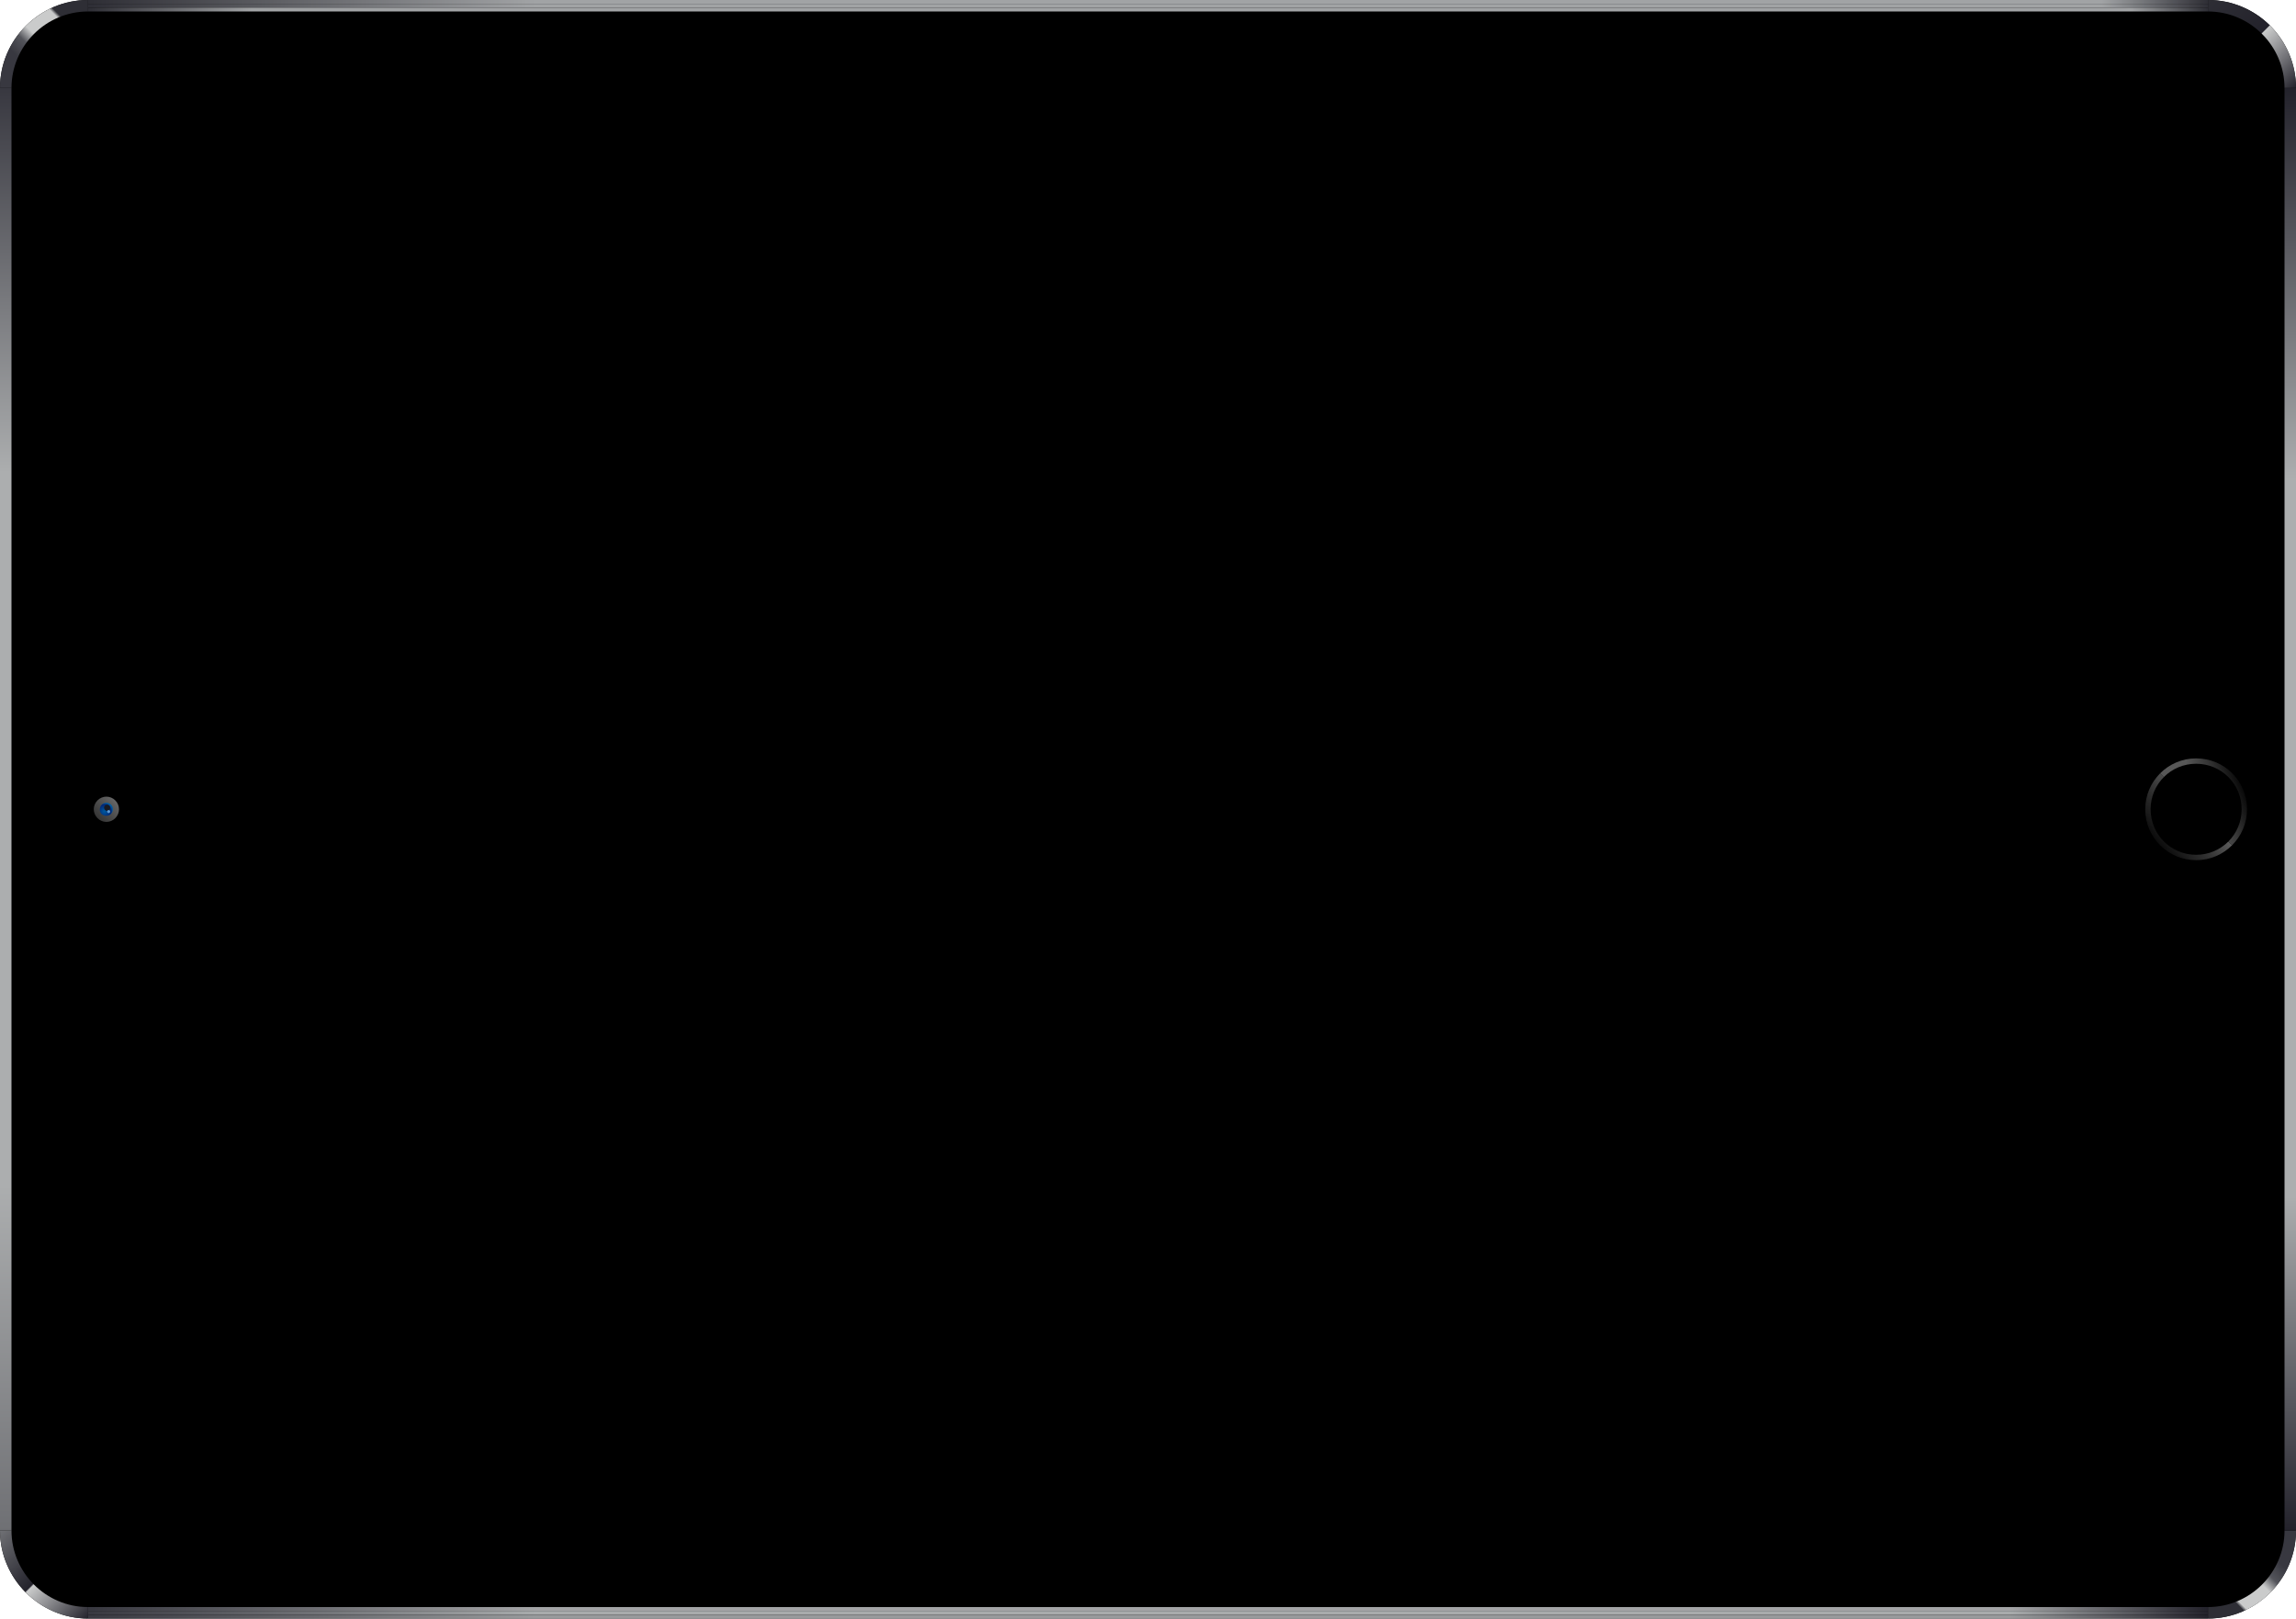 <?xml version="1.0" encoding="UTF-8" standalone="no"?>
<!-- Generator: Adobe Illustrator 19.2.1, SVG Export Plug-In . SVG Version: 6.00 Build 0)  -->

<svg
   xmlns:dc="http://purl.org/dc/elements/1.1/"
   xmlns:cc="http://creativecommons.org/ns#"
   xmlns:rdf="http://www.w3.org/1999/02/22-rdf-syntax-ns#"
   xmlns:svg="http://www.w3.org/2000/svg"
   xmlns="http://www.w3.org/2000/svg"
   xmlns:sodipodi="http://sodipodi.sourceforge.net/DTD/sodipodi-0.dtd"
   xmlns:inkscape="http://www.inkscape.org/namespaces/inkscape"
   version="1.1"
   id="レイヤー_1"
   x="0px"
   y="0px"
   viewBox="0 0 600 423"
   xml:space="preserve"
   inkscape:version="0.91 r13725"
   sodipodi:docname="black-landscape.svg"
   width="600"
   height="423"><defs
     id="defs221" /><sodipodi:namedview
     pagecolor="#ffffff"
     bordercolor="#666666"
     borderopacity="1"
     objecttolerance="10"
     gridtolerance="10"
     guidetolerance="10"
     inkscape:pageopacity="0"
     inkscape:pageshadow="2"
     inkscape:window-width="1273"
     inkscape:window-height="738"
     id="namedview219"
     showgrid="false"
     fit-margin-top="0"
     fit-margin-left="0"
     fit-margin-right="0"
     fit-margin-bottom="0"
     inkscape:zoom="0.48"
     inkscape:cx="300"
     inkscape:cy="211.5"
     inkscape:window-x="0"
     inkscape:window-y="0"
     inkscape:window-maximized="0"
     inkscape:current-layer="レイヤー_1" /><style
     type="text/css"
     id="style3">
	.st0{fill:#606060;}
	.st1{fill:#333333;}
	.st2{fill:url(#SVGID_1_);}
	.st3{fill:url(#SVGID_2_);}
	.st4{fill:#161922;}
	.st5{fill:#5E99D2;}
	.st6{fill:url(#SVGID_3_);}
	.st7{fill:url(#SVGID_4_);}
	.st8{fill:none;}
	.st9{fill:url(#SVGID_5_);}
	.st10{fill:url(#SVGID_6_);}
	.st11{fill:url(#SVGID_7_);}
	.st12{fill:url(#SVGID_8_);}
	.st13{fill:url(#SVGID_9_);}
	.st14{fill:url(#SVGID_10_);}
	.st15{fill:url(#SVGID_11_);}
	.st16{fill:url(#SVGID_12_);}
	.st17{fill:url(#SVGID_13_);}
	.st18{fill:url(#SVGID_14_);}
	.st19{fill:url(#SVGID_15_);}
	.st20{fill:url(#SVGID_16_);}
</style><path
     d="M 23,0 C 10.4,0 0,10.3 0,23 l 0,377 c 0,12.6 10.4,23 23,23 l 554,0 c 12.7,0 23,-10.4 23,-23 L 600,23 C 600,10.3 589.7,0 577,0 L 23,0 Z"
     id="path5"
     inkscape:connector-curvature="0" /><g
     id="g11"><linearGradient
       id="SVGID_1_"
       gradientUnits="userSpaceOnUse"
       x1="297.978"
       y1="-62.81"
       x2="302.346"
       y2="-58.441"
       gradientTransform="matrix(0,-1.064,1.064,0,92.283,530.842)"><stop
         offset="0"
         style="stop-color:#353535"
         id="stop14" /><stop
         offset="1"
         style="stop-color:#666666"
         id="stop16" /></linearGradient><path
       class="st2"
       d="m 27.8,214.8 c 1.8,0 3.3,-1.5 3.3,-3.3 0,-1.8 -1.5,-3.3 -3.3,-3.3 -1.8,0 -3.3,1.5 -3.3,3.3 0,1.8 1.5,3.3 3.3,3.3"
       id="path18"
       inkscape:connector-curvature="0"
       style="fill:url(#SVGID_1_)" /><g
       id="g20"><radialGradient
         id="SVGID_2_"
         cx="310.549"
         cy="-62.554"
         r="2.389"
         gradientTransform="matrix(0,-0.904,0.904,0,83.839,492.768)"
         gradientUnits="userSpaceOnUse"><stop
           offset="0"
           style="stop-color:#00599E"
           id="stop23" /><stop
           offset="0.81"
           style="stop-color:#002674"
           id="stop25" /><stop
           offset="1"
           style="stop-color:#00599E"
           id="stop27" /></radialGradient><path
         class="st3"
         d="m 27.8,213.2 c 1,0 1.7,-0.8 1.7,-1.7 0,-1 -0.8,-1.7 -1.7,-1.7 -1,0 -1.7,0.8 -1.7,1.7 -0.1,1 0.7,1.7 1.7,1.7"
         id="path29"
         inkscape:connector-curvature="0"
         style="fill:url(#SVGID_2_)" /><g
         id="g31"><path
           class="st4"
           d="m 28,211.9 c -0.5,0 -0.8,-0.4 -0.8,-0.8 0,-0.5 0.4,-0.8 0.8,-0.8 0.5,0 0.8,0.4 0.8,0.8 0,0.5 -0.3,0.8 -0.8,0.8"
           id="path33"
           inkscape:connector-curvature="0"
           style="fill:#161922" /><path
           class="st5"
           d="m 28.4,212.5 c -0.2,0 -0.4,-0.2 -0.4,-0.4 0,-0.2 0.2,-0.4 0.4,-0.4 0.2,0 0.4,0.2 0.4,0.4 0,0.2 -0.2,0.4 -0.4,0.4"
           id="path35"
           inkscape:connector-curvature="0"
           style="fill:#5e99d2" /></g></g></g><g
     id="g37"><g
       id="g39"><g
         id="g41"><linearGradient
           id="SVGID_3_"
           gradientUnits="userSpaceOnUse"
           x1="291.298"
           y1="474.928"
           x2="301.789"
           y2="487.617"
           gradientTransform="matrix(0,-1,1,0,88.5,511.5)"><stop
             offset="0"
             style="stop-color:#0A0A0A"
             id="stop44" /><stop
             offset="0.526"
             style="stop-color:#353535"
             id="stop46" /><stop
             offset="1"
             style="stop-color:#656565"
             id="stop48" /></linearGradient><path
           class="st6"
           d="m 560.6,211.5 c 0,7.4 6,13.3 13.3,13.3 3.7,0 7,-1.5 9.4,-3.9 l -18.8,-18.8 c -2.4,2.4 -3.9,5.7 -3.9,9.4 z"
           id="path50"
           inkscape:connector-curvature="0"
           style="fill:url(#SVGID_3_)" /><linearGradient
           id="SVGID_4_"
           gradientUnits="userSpaceOnUse"
           x1="305.533"
           y1="497.409"
           x2="300.452"
           y2="485.174"
           gradientTransform="matrix(0,-1,1,0,88.5,511.5)"><stop
             offset="0"
             style="stop-color:#0A0A0A"
             id="stop53" /><stop
             offset="0.425"
             style="stop-color:#353535"
             id="stop55" /><stop
             offset="0.83"
             style="stop-color:#575757"
             id="stop57" /></linearGradient><path
           class="st7"
           d="m 573.9,198.2 c -3.7,0 -7,1.5 -9.4,3.9 l 18.8,18.8 c 2.4,-2.4 3.9,-5.7 3.9,-9.4 0,-7.4 -5.9,-13.3 -13.3,-13.3 z"
           id="path59"
           inkscape:connector-curvature="0"
           style="fill:url(#SVGID_4_)" /></g></g><path
       d="m 573.9,223.4 c 6.6,0 11.9,-5.3 11.9,-11.9 0,-6.6 -5.3,-11.9 -11.9,-11.9 -6.6,0 -11.9,5.3 -11.9,11.9 0,6.6 5.3,11.9 11.9,11.9 z"
       id="path61"
       inkscape:connector-curvature="0" /></g><g
     id="g63"><path
       class="st8"
       d="m 597,400 c 0,11 -9,20 -20,20 L 23,420 C 12,420 3,411 3,400 L 3,23 C 3,12 12,3 23,3 l 554,0 c 11,0 20,9 20,20 l 0,377 z"
       id="path65"
       inkscape:connector-curvature="0"
       style="fill:none" /><rect
       x="23"
       y="420"
       class="st8"
       width="554"
       height="3"
       id="rect67"
       style="fill:none" /><rect
       x="23"
       y="0"
       class="st8"
       width="554"
       height="3"
       id="rect69"
       style="fill:none" /><path
       class="st8"
       d="M 23,0 C 10.4,0 0,10.3 0,23 l 3,0 C 3,12 12,3 23,3 l 0,-3 z"
       id="path71"
       inkscape:connector-curvature="0"
       style="fill:none" /><path
       class="st8"
       d="m 0,400 c 0,12.6 10.4,23 23,23 l 0,-3 C 12,420 3,411 3,400 l -3,0 z"
       id="path73"
       inkscape:connector-curvature="0"
       style="fill:none" /><path
       class="st8"
       d="m 577,423 c 12.7,0 23,-10.3 23,-23 l -3,0 c 0,11 -9,20 -20,20 l 0,3 z"
       id="path75"
       inkscape:connector-curvature="0"
       style="fill:none" /></g><g
     id="g77"><linearGradient
       id="SVGID_5_"
       gradientUnits="userSpaceOnUse"
       x1="513.122"
       y1="-67.122"
       x2="490.122"
       y2="-90.122"
       gradientTransform="matrix(0,-1,1,0,88.5,511.5)"><stop
         offset="0.247"
         style="stop-color:#2E2E35"
         id="stop80" /><stop
         offset="0.273"
         style="stop-color:#CACBCB"
         id="stop82" /><stop
         offset="0.5"
         style="stop-color:#CACBCB"
         id="stop84" /><stop
         offset="0.595"
         style="stop-color:#53545A"
         id="stop86" /><stop
         offset="0.725"
         style="stop-color:#383840"
         id="stop88" /></linearGradient><path
       class="st9"
       d="M 23,0 C 10.4,0 0,10.3 0,23 l 3,0 C 3,12 12,3 23,3 l 0,-3 z"
       id="path90"
       inkscape:connector-curvature="0"
       style="fill:url(#SVGID_5_)" /><linearGradient
       id="SVGID_6_"
       gradientUnits="userSpaceOnUse"
       x1="-41.946"
       y1="310.878"
       x2="-64.946"
       y2="287.878"
       gradientTransform="matrix(0,1,-1,0,889.5,466.568)"><stop
         offset="0.247"
         style="stop-color:#2E2E35"
         id="stop93" /><stop
         offset="0.273"
         style="stop-color:#CACBCB"
         id="stop95" /><stop
         offset="0.5"
         style="stop-color:#CACBCB"
         id="stop97" /><stop
         offset="0.595"
         style="stop-color:#53545A"
         id="stop99" /><stop
         offset="0.725"
         style="stop-color:#383840"
         id="stop101" /></linearGradient><path
       class="st10"
       d="m 577,423 c 12.7,0 23,-10.3 23,-23 l -3,0 c 0,11 -9,20 -20,20 l 0,3 z"
       id="path103"
       inkscape:connector-curvature="0"
       style="fill:url(#SVGID_6_)" /><linearGradient
       id="SVGID_7_"
       gradientUnits="userSpaceOnUse"
       x1="86.878"
       y1="-67.122"
       x2="109.878"
       y2="-90.122"
       gradientTransform="matrix(0,-1,1,0,88.5,511.5)"><stop
         offset="0"
         style="stop-color:#23222B"
         id="stop106" /><stop
         offset="0.5"
         style="stop-color:#CACBCB"
         id="stop108" /><stop
         offset="0.51"
         style="stop-color:#23222B"
         id="stop110" /><stop
         offset="1"
         style="stop-color:#6F7074"
         id="stop112" /></linearGradient><path
       class="st11"
       d="m 0,400 c 0,12.6 10.4,23 23,23 l 0,-3 C 12,420 3,411 3,400 l -3,0 z"
       id="path114"
       inkscape:connector-curvature="0"
       style="fill:url(#SVGID_7_)" /><linearGradient
       id="SVGID_8_"
       gradientUnits="userSpaceOnUse"
       x1="111.5"
       y1="-87"
       x2="488.5"
       y2="-87"
       gradientTransform="matrix(0,-1,1,0,88.5,511.5)"><stop
         offset="0"
         style="stop-color:#6F7074"
         id="stop117" /><stop
         offset="0.239"
         style="stop-color:#ACAEAF"
         id="stop119" /><stop
         offset="0.733"
         style="stop-color:#ACAEAF"
         id="stop121" /><stop
         offset="1"
         style="stop-color:#383840"
         id="stop123" /></linearGradient><rect
       x="0"
       y="23"
       class="st12"
       width="3"
       height="377"
       id="rect125"
       style="fill:url(#SVGID_8_)" /><linearGradient
       id="SVGID_9_"
       gradientUnits="userSpaceOnUse"
       x1="490.122"
       y1="513.122"
       x2="513.122"
       y2="490.122"
       gradientTransform="matrix(0,-1,1,0,88.5,511.5)"><stop
         offset="0"
         style="stop-color:#23222B"
         id="stop128" /><stop
         offset="0.5"
         style="stop-color:#CACBCB"
         id="stop130" /><stop
         offset="0.51"
         style="stop-color:#23222B"
         id="stop132" /><stop
         offset="1"
         style="stop-color:#2E2E35"
         id="stop134" /></linearGradient><path
       class="st13"
       d="M 600,23 C 600,10.3 589.7,0 577,0 l 0,3 c 11,0 20,9 20,20 l 3,0 z"
       id="path136"
       inkscape:connector-curvature="0"
       style="fill:url(#SVGID_9_)" /><linearGradient
       id="SVGID_10_"
       gradientUnits="userSpaceOnUse"
       x1="111.5"
       y1="510"
       x2="488.5"
       y2="510"
       gradientTransform="matrix(0,-1,1,0,88.5,511.5)"><stop
         offset="0"
         style="stop-color:#23222B"
         id="stop139" /><stop
         offset="0.231"
         style="stop-color:#ACAEAF"
         id="stop141" /><stop
         offset="0.729"
         style="stop-color:#ACAEAF"
         id="stop143" /><stop
         offset="1"
         style="stop-color:#23222B"
         id="stop145" /></linearGradient><rect
       x="597"
       y="23"
       class="st14"
       width="3"
       height="377"
       id="rect147"
       style="fill:url(#SVGID_10_)" /><g
       id="g149"><linearGradient
         id="SVGID_11_"
         gradientUnits="userSpaceOnUse"
         x1="91"
         y1="488.5"
         x2="91"
         y2="-65.501"
         gradientTransform="matrix(0,-1,1,0,88.5,511.5)"><stop
           offset="0"
           style="stop-color:#23222B"
           id="stop152" /><stop
           offset="9.311740e-002"
           style="stop-color:#A3A4A6"
           id="stop154" /><stop
           offset="0.789"
           style="stop-color:#A3A4A6"
           id="stop156" /><stop
           offset="1"
           style="stop-color:#383840"
           id="stop158" /></linearGradient><rect
         x="23"
         y="420"
         class="st15"
         width="554"
         height="1"
         id="rect160"
         style="fill:url(#SVGID_11_)" /><linearGradient
         id="SVGID_12_"
         gradientUnits="userSpaceOnUse"
         x1="90"
         y1="488.5"
         x2="90"
         y2="-65.501"
         gradientTransform="matrix(0,-1,1,0,88.5,511.5)"><stop
           offset="0"
           style="stop-color:#23222B"
           id="stop163" /><stop
           offset="9.311740e-002"
           style="stop-color:#A8ABAC"
           id="stop165" /><stop
           offset="0.789"
           style="stop-color:#A8ABAC"
           id="stop167" /><stop
           offset="1"
           style="stop-color:#383840"
           id="stop169" /></linearGradient><rect
         x="23"
         y="421"
         class="st16"
         width="554"
         height="1"
         id="rect171"
         style="fill:url(#SVGID_12_)" /><linearGradient
         id="SVGID_13_"
         gradientUnits="userSpaceOnUse"
         x1="89"
         y1="488.5"
         x2="89"
         y2="-65.501"
         gradientTransform="matrix(0,-1,1,0,88.5,511.5)"><stop
           offset="0"
           style="stop-color:#23222B"
           id="stop174" /><stop
           offset="9.311740e-002"
           style="stop-color:#989A9C"
           id="stop176" /><stop
           offset="0.789"
           style="stop-color:#989A9C"
           id="stop178" /><stop
           offset="1"
           style="stop-color:#383840"
           id="stop180" /></linearGradient><rect
         x="23"
         y="422"
         class="st17"
         width="554"
         height="1"
         id="rect182"
         style="fill:url(#SVGID_13_)" /></g><g
       id="g184"><linearGradient
         id="SVGID_14_"
         gradientUnits="userSpaceOnUse"
         x1="511"
         y1="488.5"
         x2="511"
         y2="-65.501"
         gradientTransform="matrix(0,-1,1,0,88.5,511.5)"><stop
           offset="0"
           style="stop-color:#2E2E35"
           id="stop187" /><stop
           offset="5.000000e-002"
           style="stop-color:#A1A3A5"
           id="stop189" /><stop
           offset="0.789"
           style="stop-color:#A1A3A5"
           id="stop191" /><stop
           offset="1"
           style="stop-color:#2E2E35"
           id="stop193" /></linearGradient><rect
         x="23"
         y="0"
         class="st18"
         width="554"
         height="1"
         id="rect195"
         style="fill:url(#SVGID_14_)" /><linearGradient
         id="SVGID_15_"
         gradientUnits="userSpaceOnUse"
         x1="510"
         y1="488.5"
         x2="510"
         y2="-65.501"
         gradientTransform="matrix(0,-1,1,0,88.5,511.5)"><stop
           offset="0"
           style="stop-color:#2E2E35"
           id="stop198" /><stop
           offset="5.000000e-002"
           style="stop-color:#A1A3A5"
           id="stop200" /><stop
           offset="0.789"
           style="stop-color:#A1A3A5"
           id="stop202" /><stop
           offset="1"
           style="stop-color:#2E2E35"
           id="stop204" /></linearGradient><rect
         x="23"
         y="1"
         class="st19"
         width="554"
         height="1"
         id="rect206"
         style="fill:url(#SVGID_15_)" /><linearGradient
         id="SVGID_16_"
         gradientUnits="userSpaceOnUse"
         x1="509"
         y1="488.5"
         x2="509"
         y2="-65.501"
         gradientTransform="matrix(0,-1,1,0,88.5,511.5)"><stop
           offset="0"
           style="stop-color:#2E2E35"
           id="stop209" /><stop
           offset="3.643720e-002"
           style="stop-color:#A1A3A5"
           id="stop211" /><stop
           offset="0.923"
           style="stop-color:#A1A3A5"
           id="stop213" /><stop
           offset="1"
           style="stop-color:#2E2E35"
           id="stop215" /></linearGradient><rect
         x="23"
         y="2"
         class="st20"
         width="554"
         height="1"
         id="rect217"
         style="fill:url(#SVGID_16_)" /></g></g></svg>